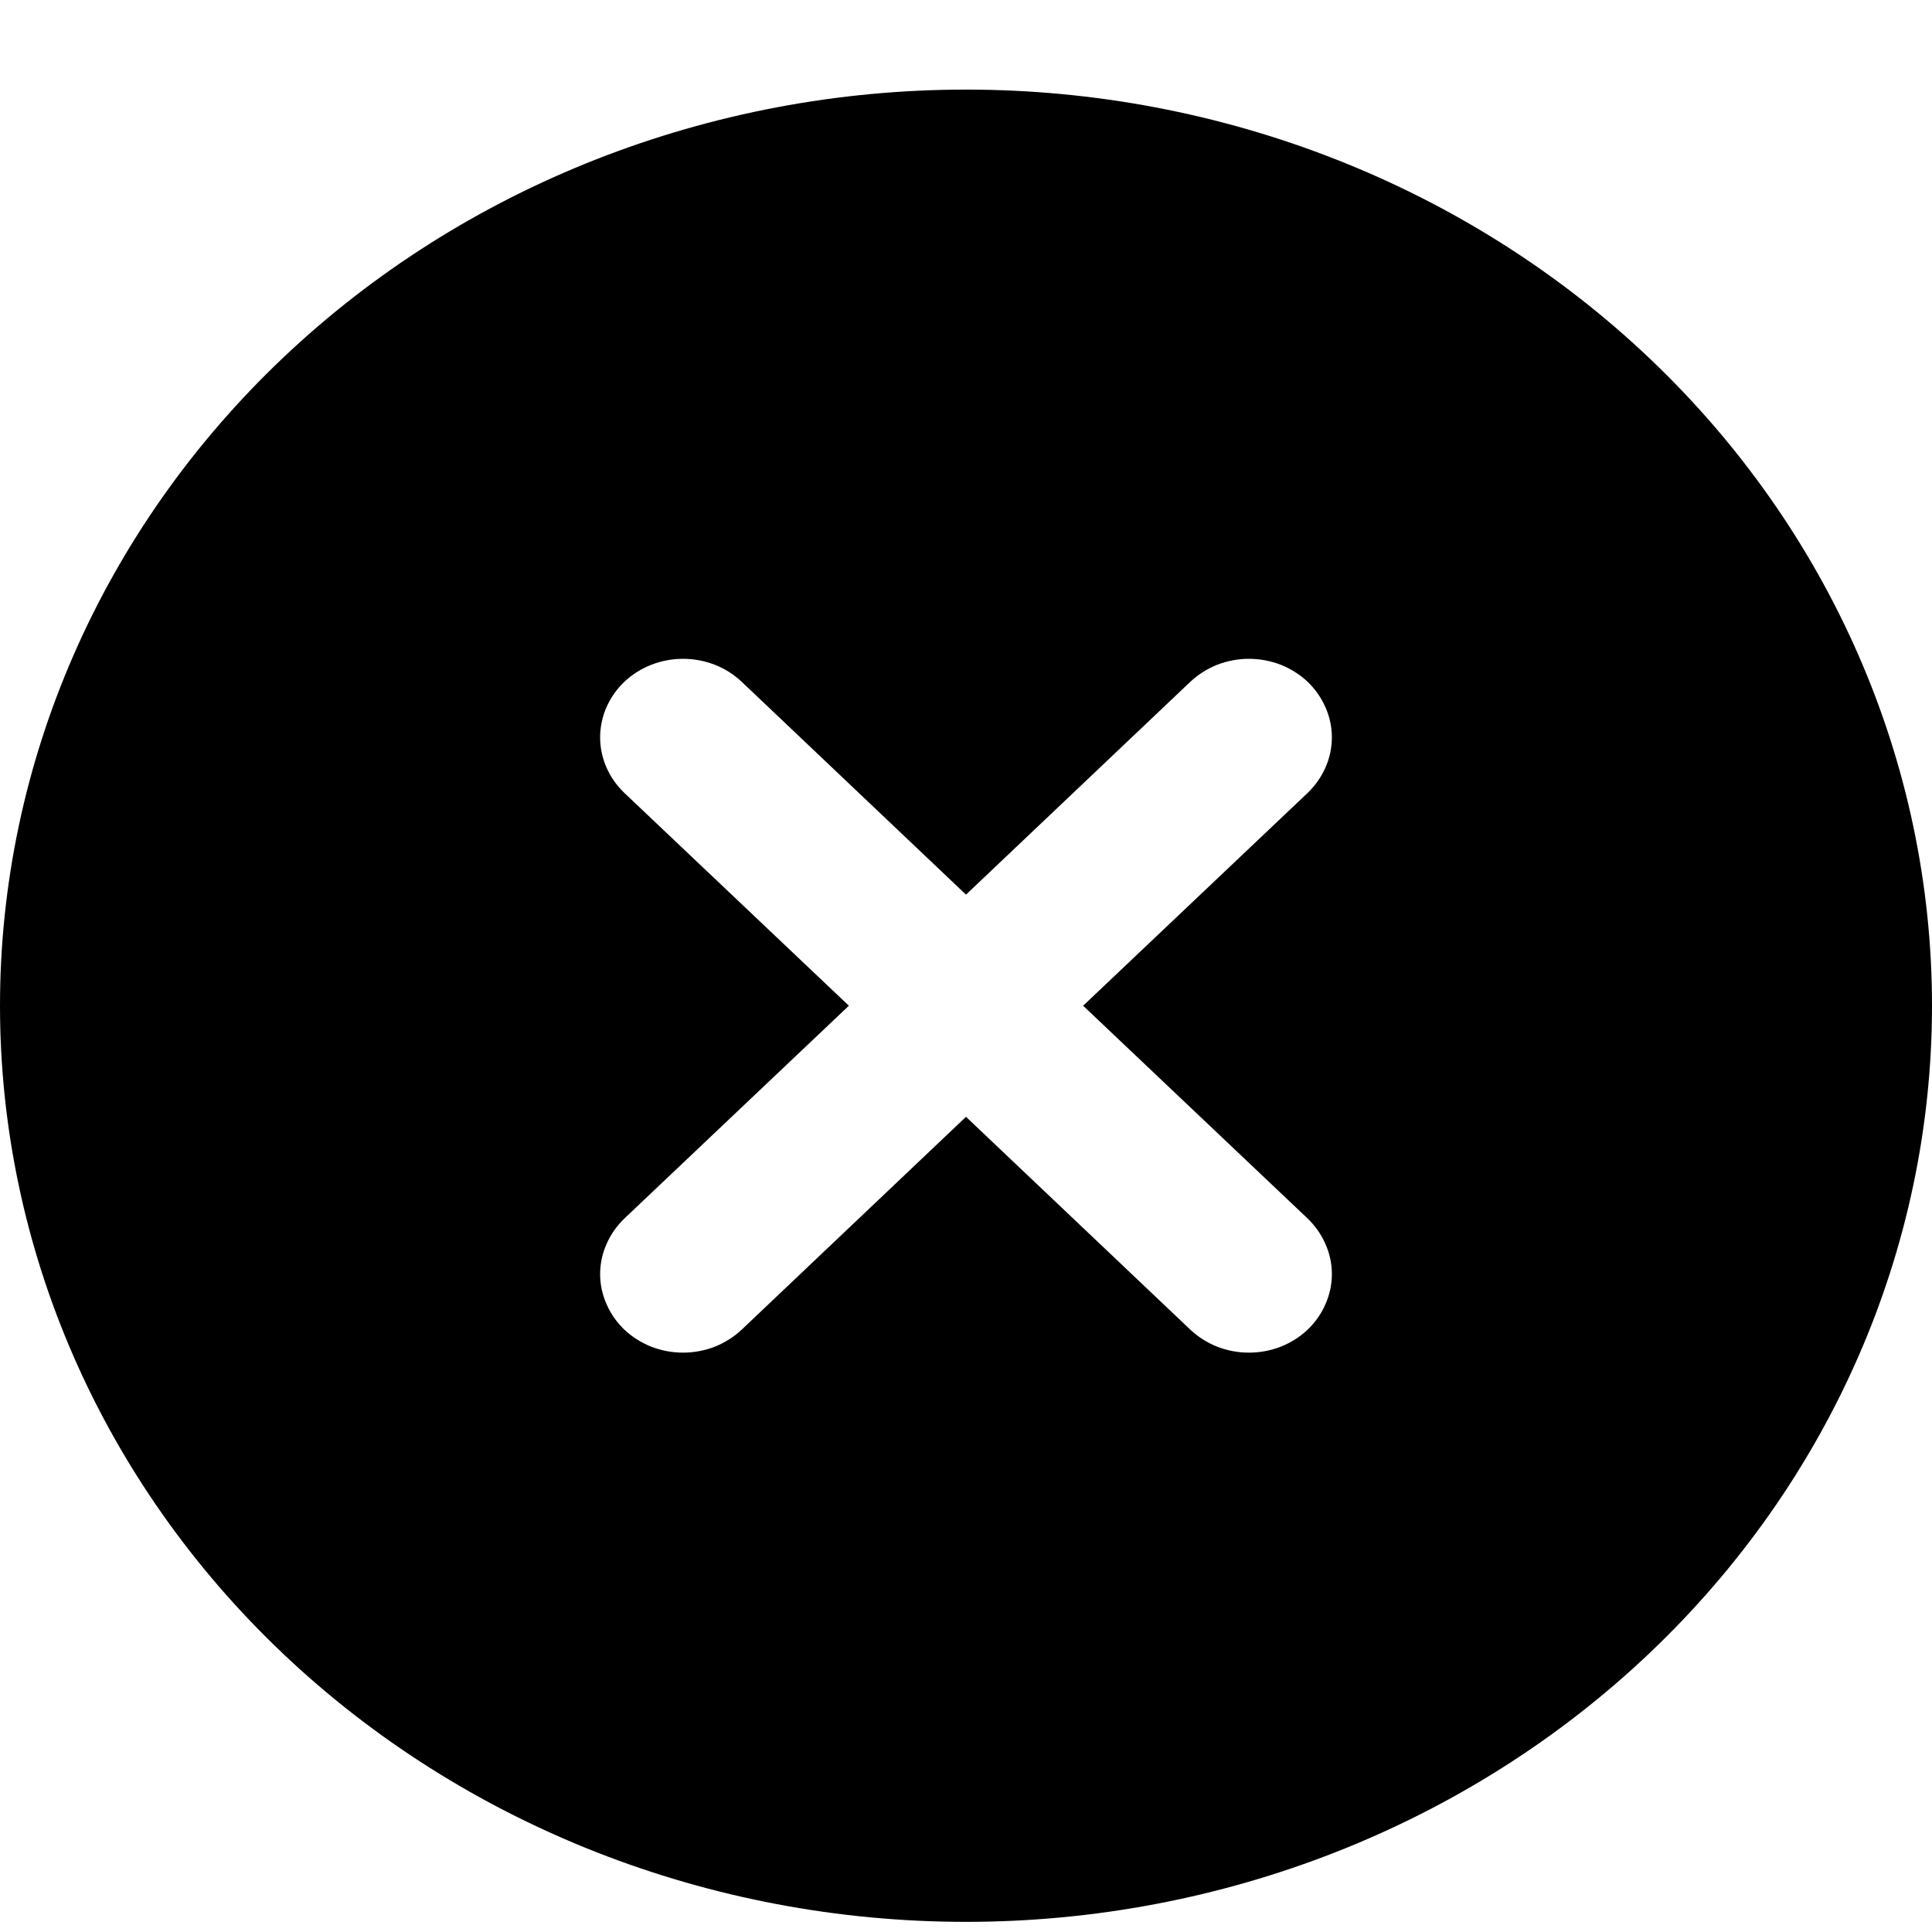 <svg width="16" height="16" viewBox="0 0 16 16" fill="none" xmlns="http://www.w3.org/2000/svg">
<path d="M8 0.742C10.122 0.742 12.157 1.541 13.657 2.964C15.157 4.387 16 6.317 16 8.329C16 10.341 15.157 12.271 13.657 13.694C12.157 15.117 10.122 15.916 8 15.916C5.878 15.916 3.843 15.117 2.343 13.694C0.843 12.271 0 10.341 0 8.329C0 6.317 0.843 4.387 2.343 2.964C3.843 1.541 5.878 0.742 8 0.742ZM8 7.409L6.142 5.646C6.013 5.524 5.839 5.456 5.657 5.456C5.475 5.456 5.3 5.524 5.171 5.646C5.043 5.768 4.97 5.934 4.97 6.107C4.97 6.279 5.043 6.445 5.171 6.567L7.03 8.329L5.171 10.091C5.108 10.152 5.057 10.224 5.023 10.303C4.988 10.381 4.97 10.466 4.97 10.552C4.97 10.637 4.988 10.722 5.023 10.8C5.057 10.88 5.108 10.951 5.171 11.012C5.235 11.072 5.311 11.12 5.394 11.153C5.477 11.185 5.566 11.202 5.657 11.202C5.747 11.202 5.836 11.185 5.919 11.153C6.002 11.12 6.078 11.072 6.142 11.012L8 9.249L9.858 11.012C9.922 11.072 9.998 11.12 10.081 11.153C10.164 11.185 10.253 11.202 10.343 11.202C10.434 11.202 10.523 11.185 10.606 11.153C10.689 11.12 10.765 11.072 10.829 11.012C10.892 10.951 10.943 10.88 10.977 10.8C11.012 10.722 11.03 10.637 11.03 10.552C11.03 10.466 11.012 10.381 10.977 10.303C10.943 10.224 10.892 10.152 10.829 10.091L8.97 8.329L10.829 6.567C10.892 6.506 10.943 6.434 10.977 6.356C11.012 6.277 11.03 6.192 11.03 6.107C11.03 6.021 11.012 5.936 10.977 5.858C10.943 5.779 10.892 5.707 10.829 5.646C10.765 5.586 10.689 5.538 10.606 5.505C10.523 5.473 10.434 5.456 10.343 5.456C10.253 5.456 10.164 5.473 10.081 5.505C9.998 5.538 9.922 5.586 9.858 5.646L8 7.409Z" fill="black"/>
</svg>
